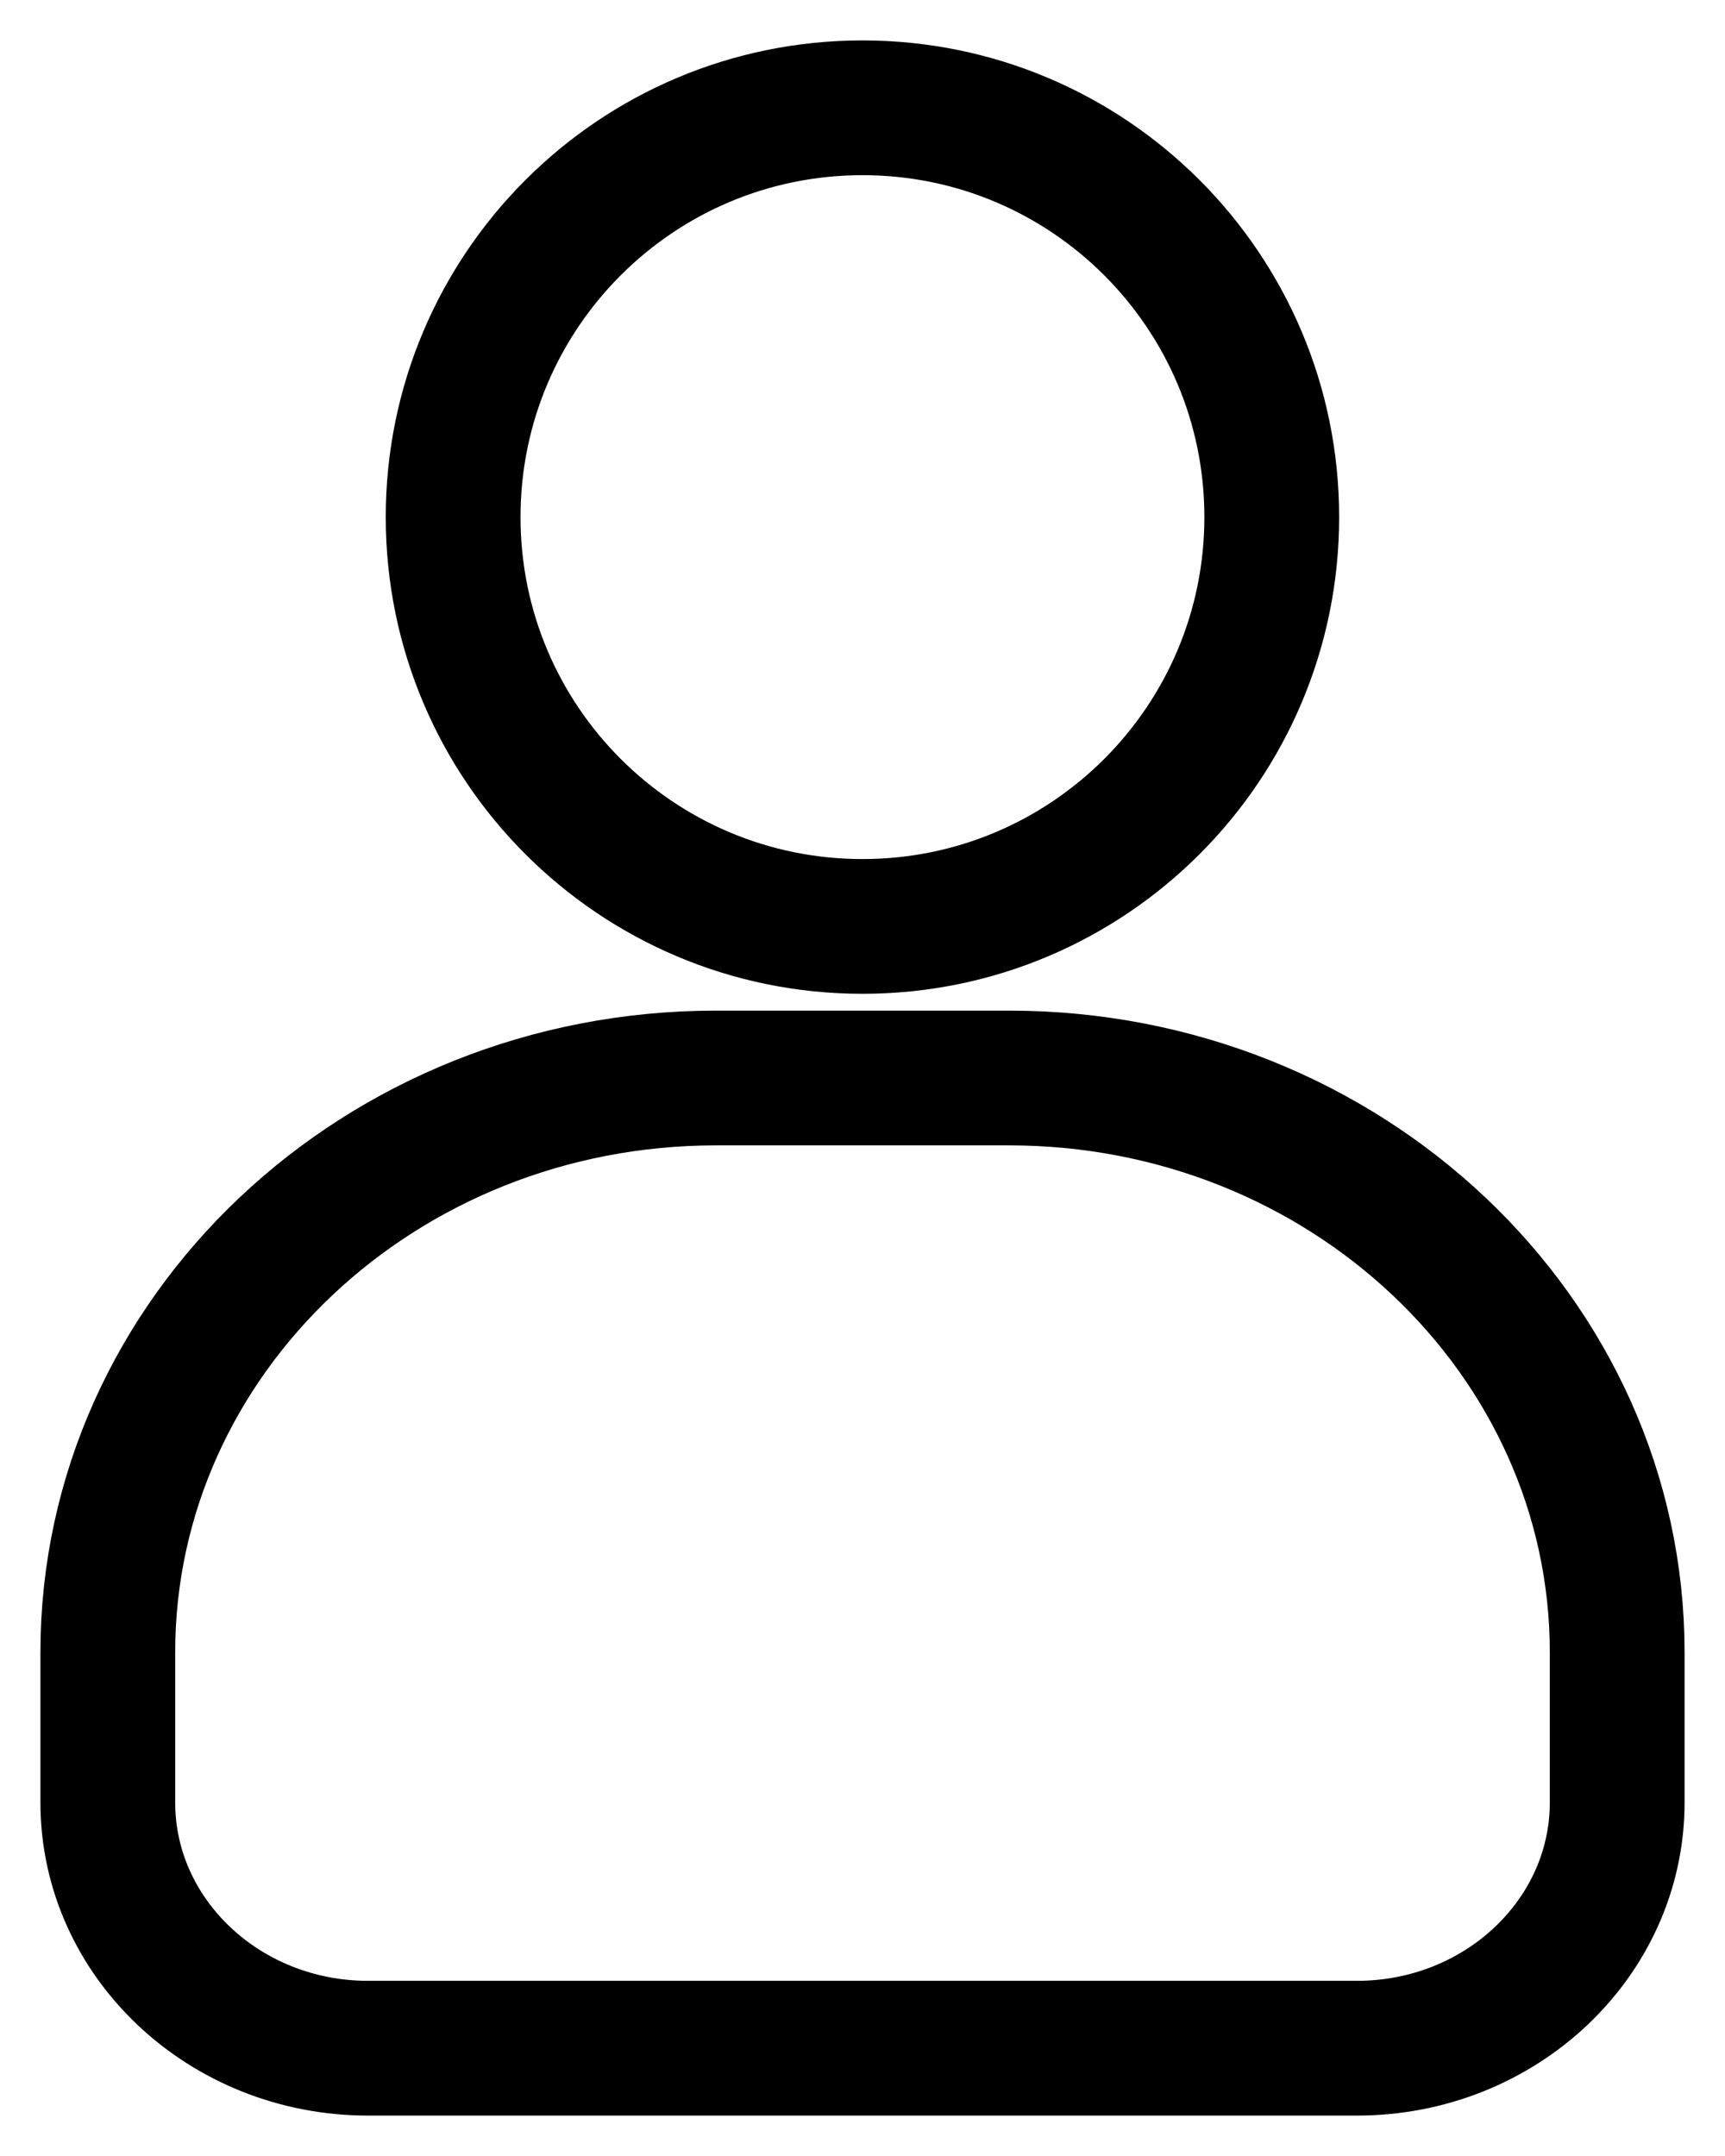 <svg viewBox="0 0 16 20" fill="none" xmlns="http://www.w3.org/2000/svg">
<path d="M7.5 10H9.36C12.472 10 15 12.388 15 15.328V16.721C15 17.978 13.918 19 12.587 19H3.413C2.082 19 1 17.978 1 16.721V15.328C1 12.388 3.528 10 6.64 10H7.5Z" stroke="currentColor" stroke-width="1.25" stroke-miterlimit="10"/>
<path d="M8 8.594C10.097 8.594 11.796 6.894 11.796 4.797C11.796 2.7 10.097 1 8 1C5.903 1 4.203 2.7 4.203 4.797C4.203 6.894 5.903 8.594 8 8.594Z" stroke="currentColor" stroke-width="1.25" stroke-miterlimit="10"/>
</svg>
